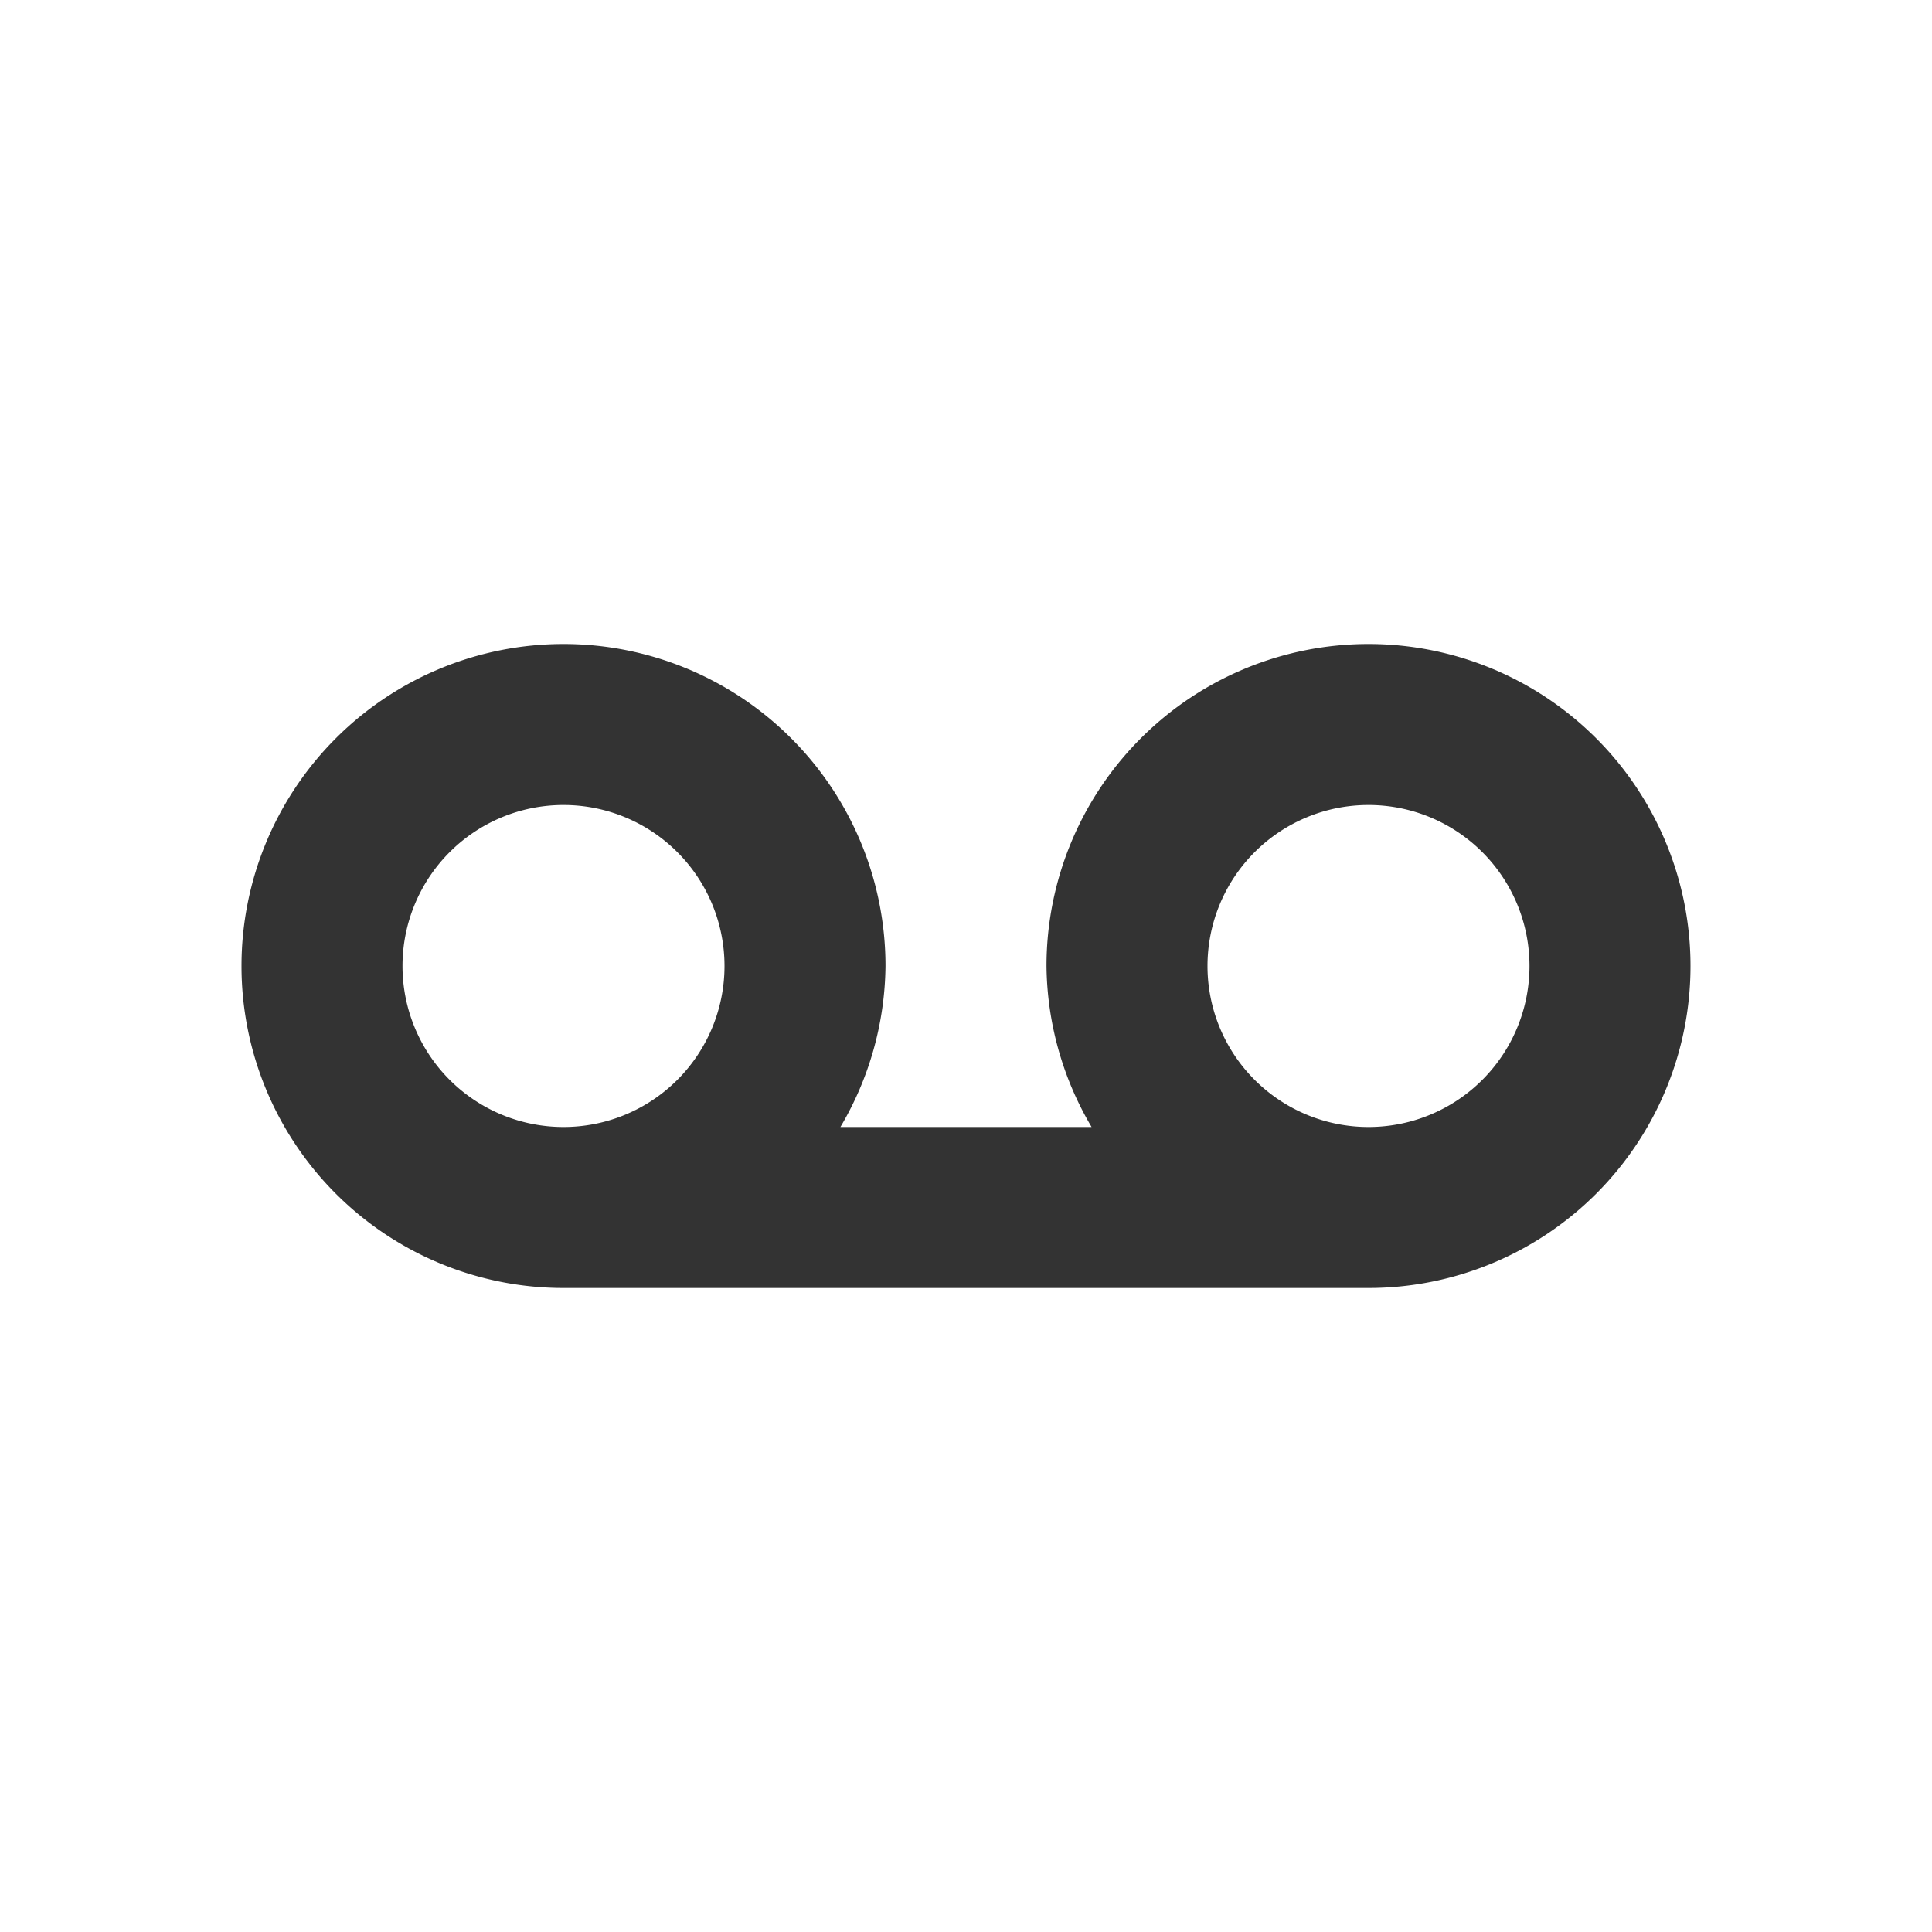 <svg id="dcac41df-7c5e-4358-bdf3-a077f102d862" data-name="Layer 1" xmlns="http://www.w3.org/2000/svg" width="24" height="24" viewBox="0 0 24 24"><defs><style>.\31 8d776f6-684b-47e6-b400-9ff9d8d24c82{fill:none;}.\35 6867cde-2f9b-41d3-b579-a14caac9c37e{fill:#333;}</style></defs><title>voicemail_v1</title><rect class="18d776f6-684b-47e6-b400-9ff9d8d24c82" width="24" height="24"/><path class="56867cde-2f9b-41d3-b579-a14caac9c37e" d="M17,8a4,4,0,0,0-4,4,4,4,0,0,0,.56,2H10.44A4,4,0,0,0,11,12a4,4,0,1,0-4,4H17a4,4,0,0,0,0-8ZM5,12a2,2,0,1,1,2,2A2,2,0,0,1,5,12Zm12,2a2,2,0,1,1,2-2A2,2,0,0,1,17,14Z"/></svg>